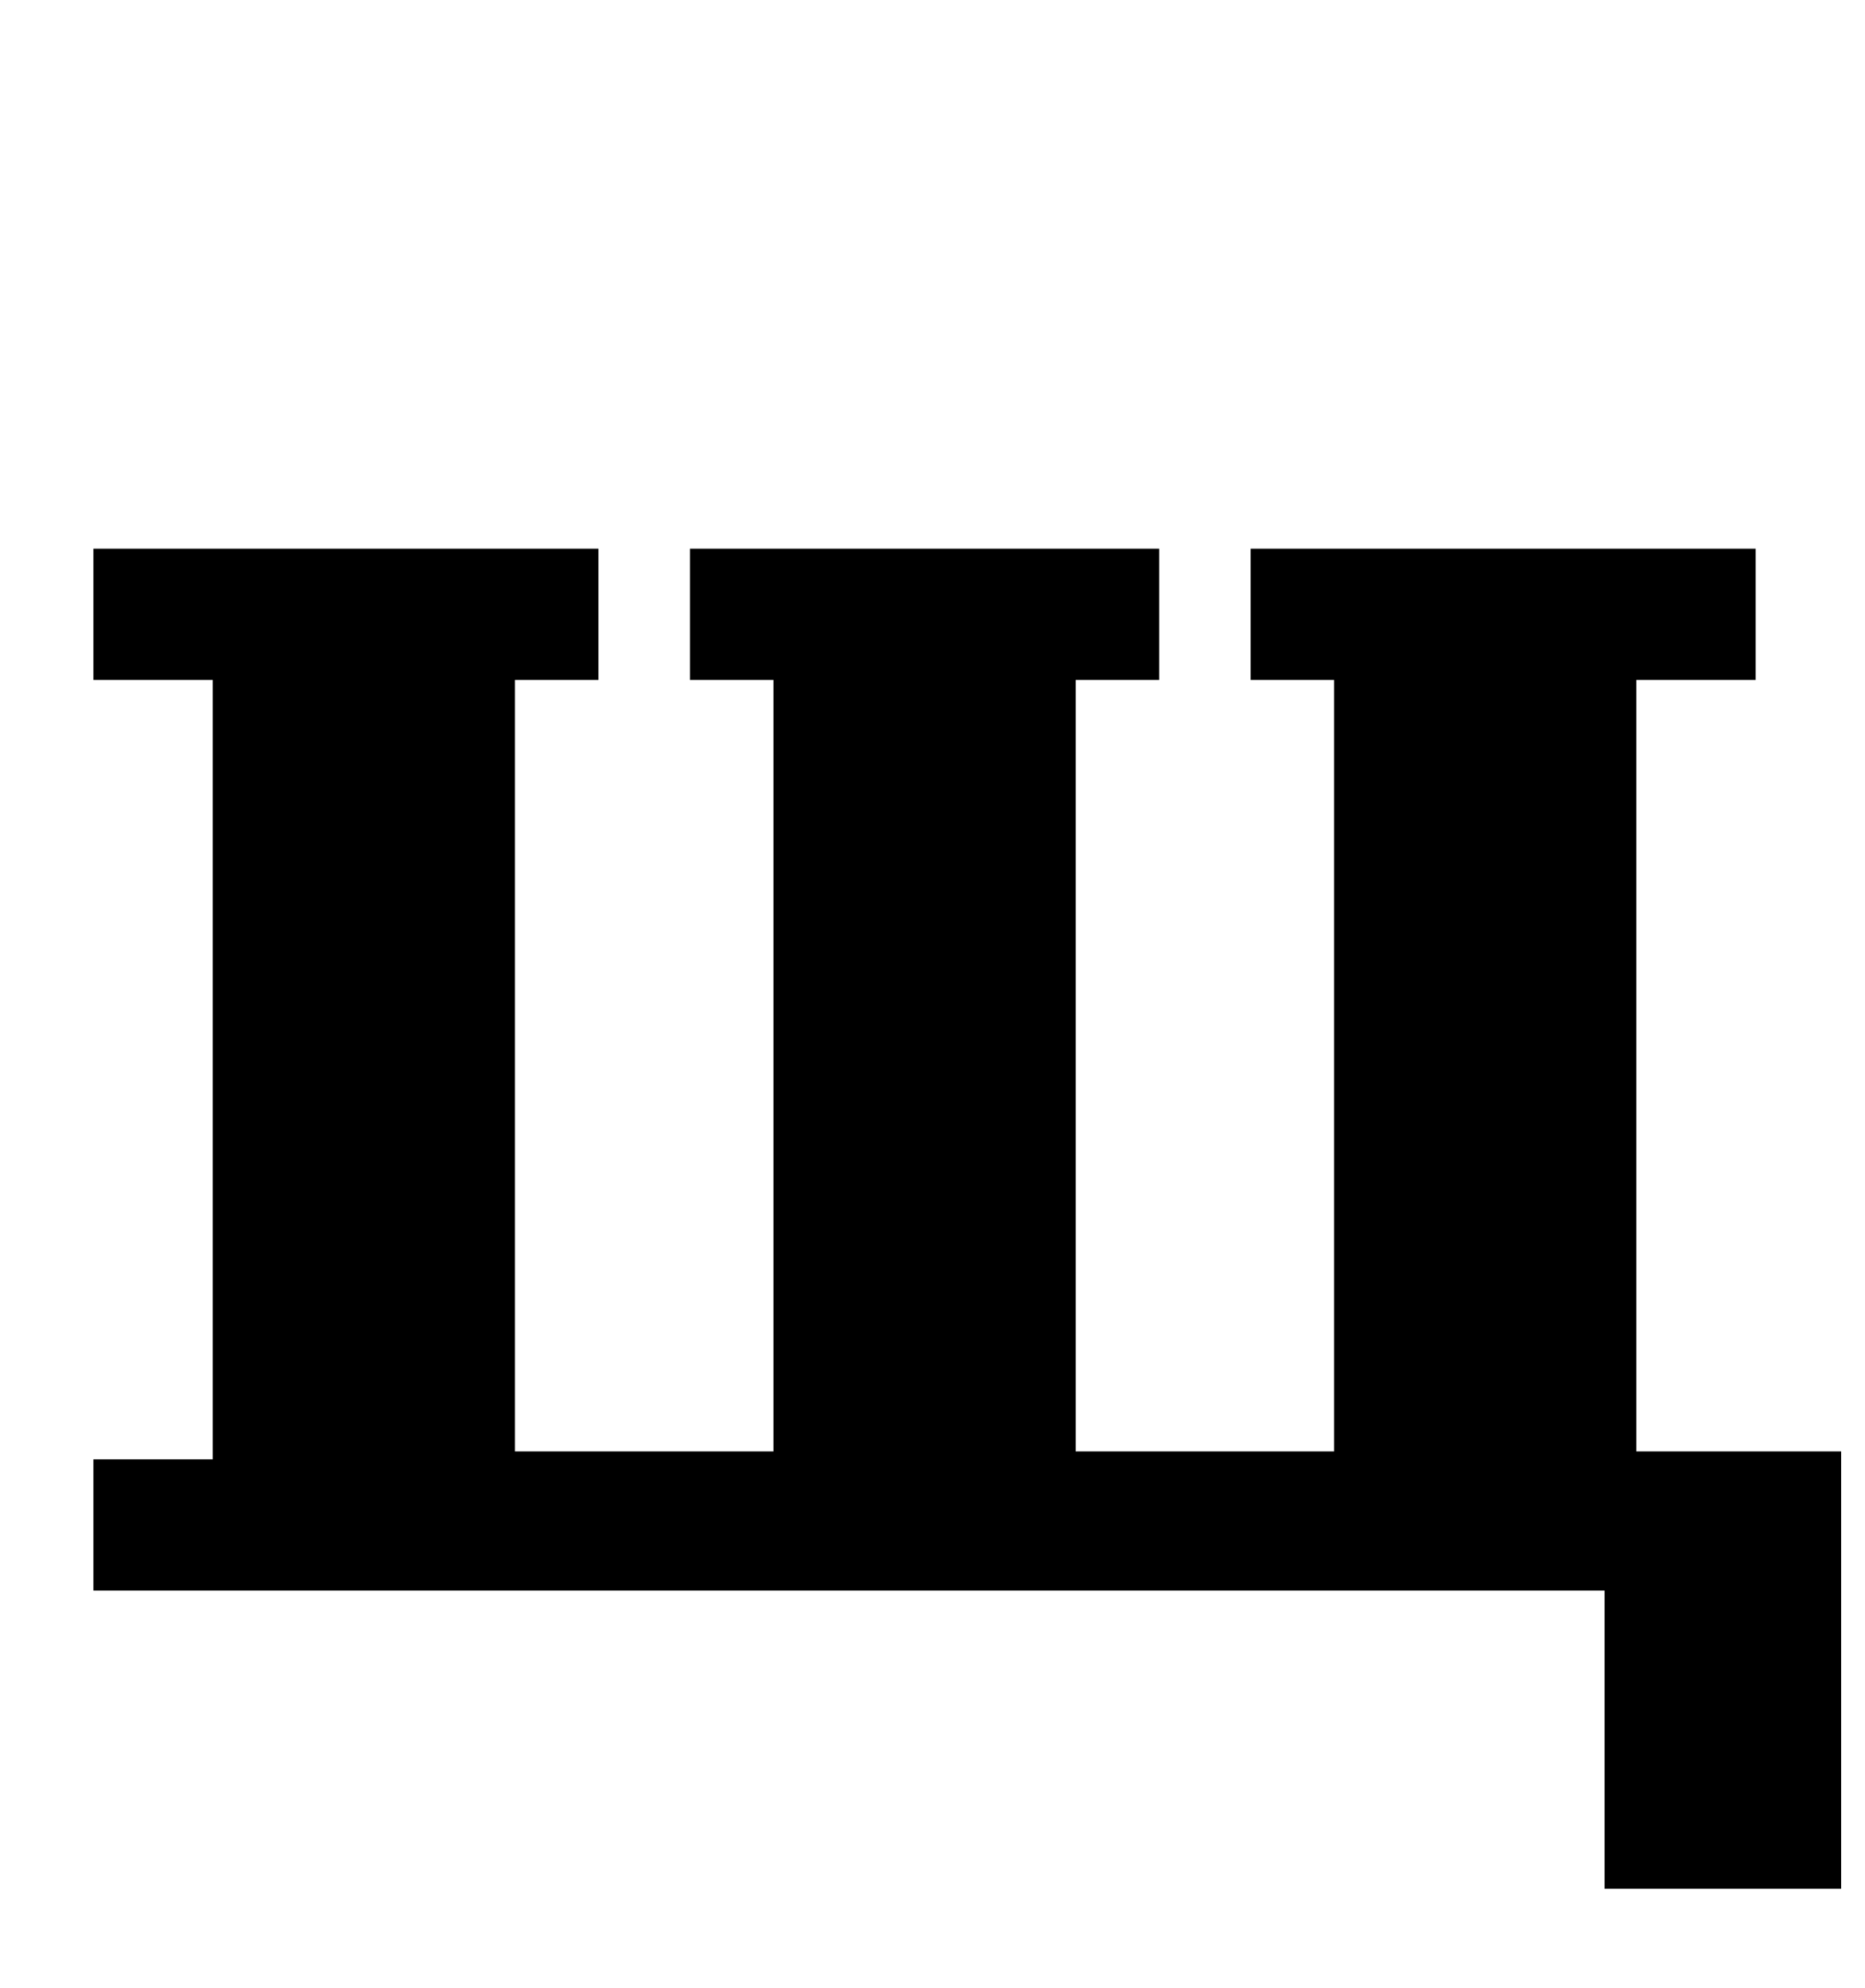 <?xml version="1.0" standalone="no"?>
<!DOCTYPE svg PUBLIC "-//W3C//DTD SVG 1.1//EN" "http://www.w3.org/Graphics/SVG/1.1/DTD/svg11.dtd" >
<svg xmlns="http://www.w3.org/2000/svg" xmlns:xlink="http://www.w3.org/1999/xlink" version="1.1" viewBox="-10 0 938 1000">
  <g transform="matrix(1 0 0 -1 0 800)">
   <path fill="currentColor"
d="M797 0h-760v66h60v392h-60v66h254v-66h-42v-388h130v388h-42v66h236v-66h-42v-388h130v388h-42v66h254v-66h-60v-388h103v-220h-119v150z" />
  </g>

</svg>
